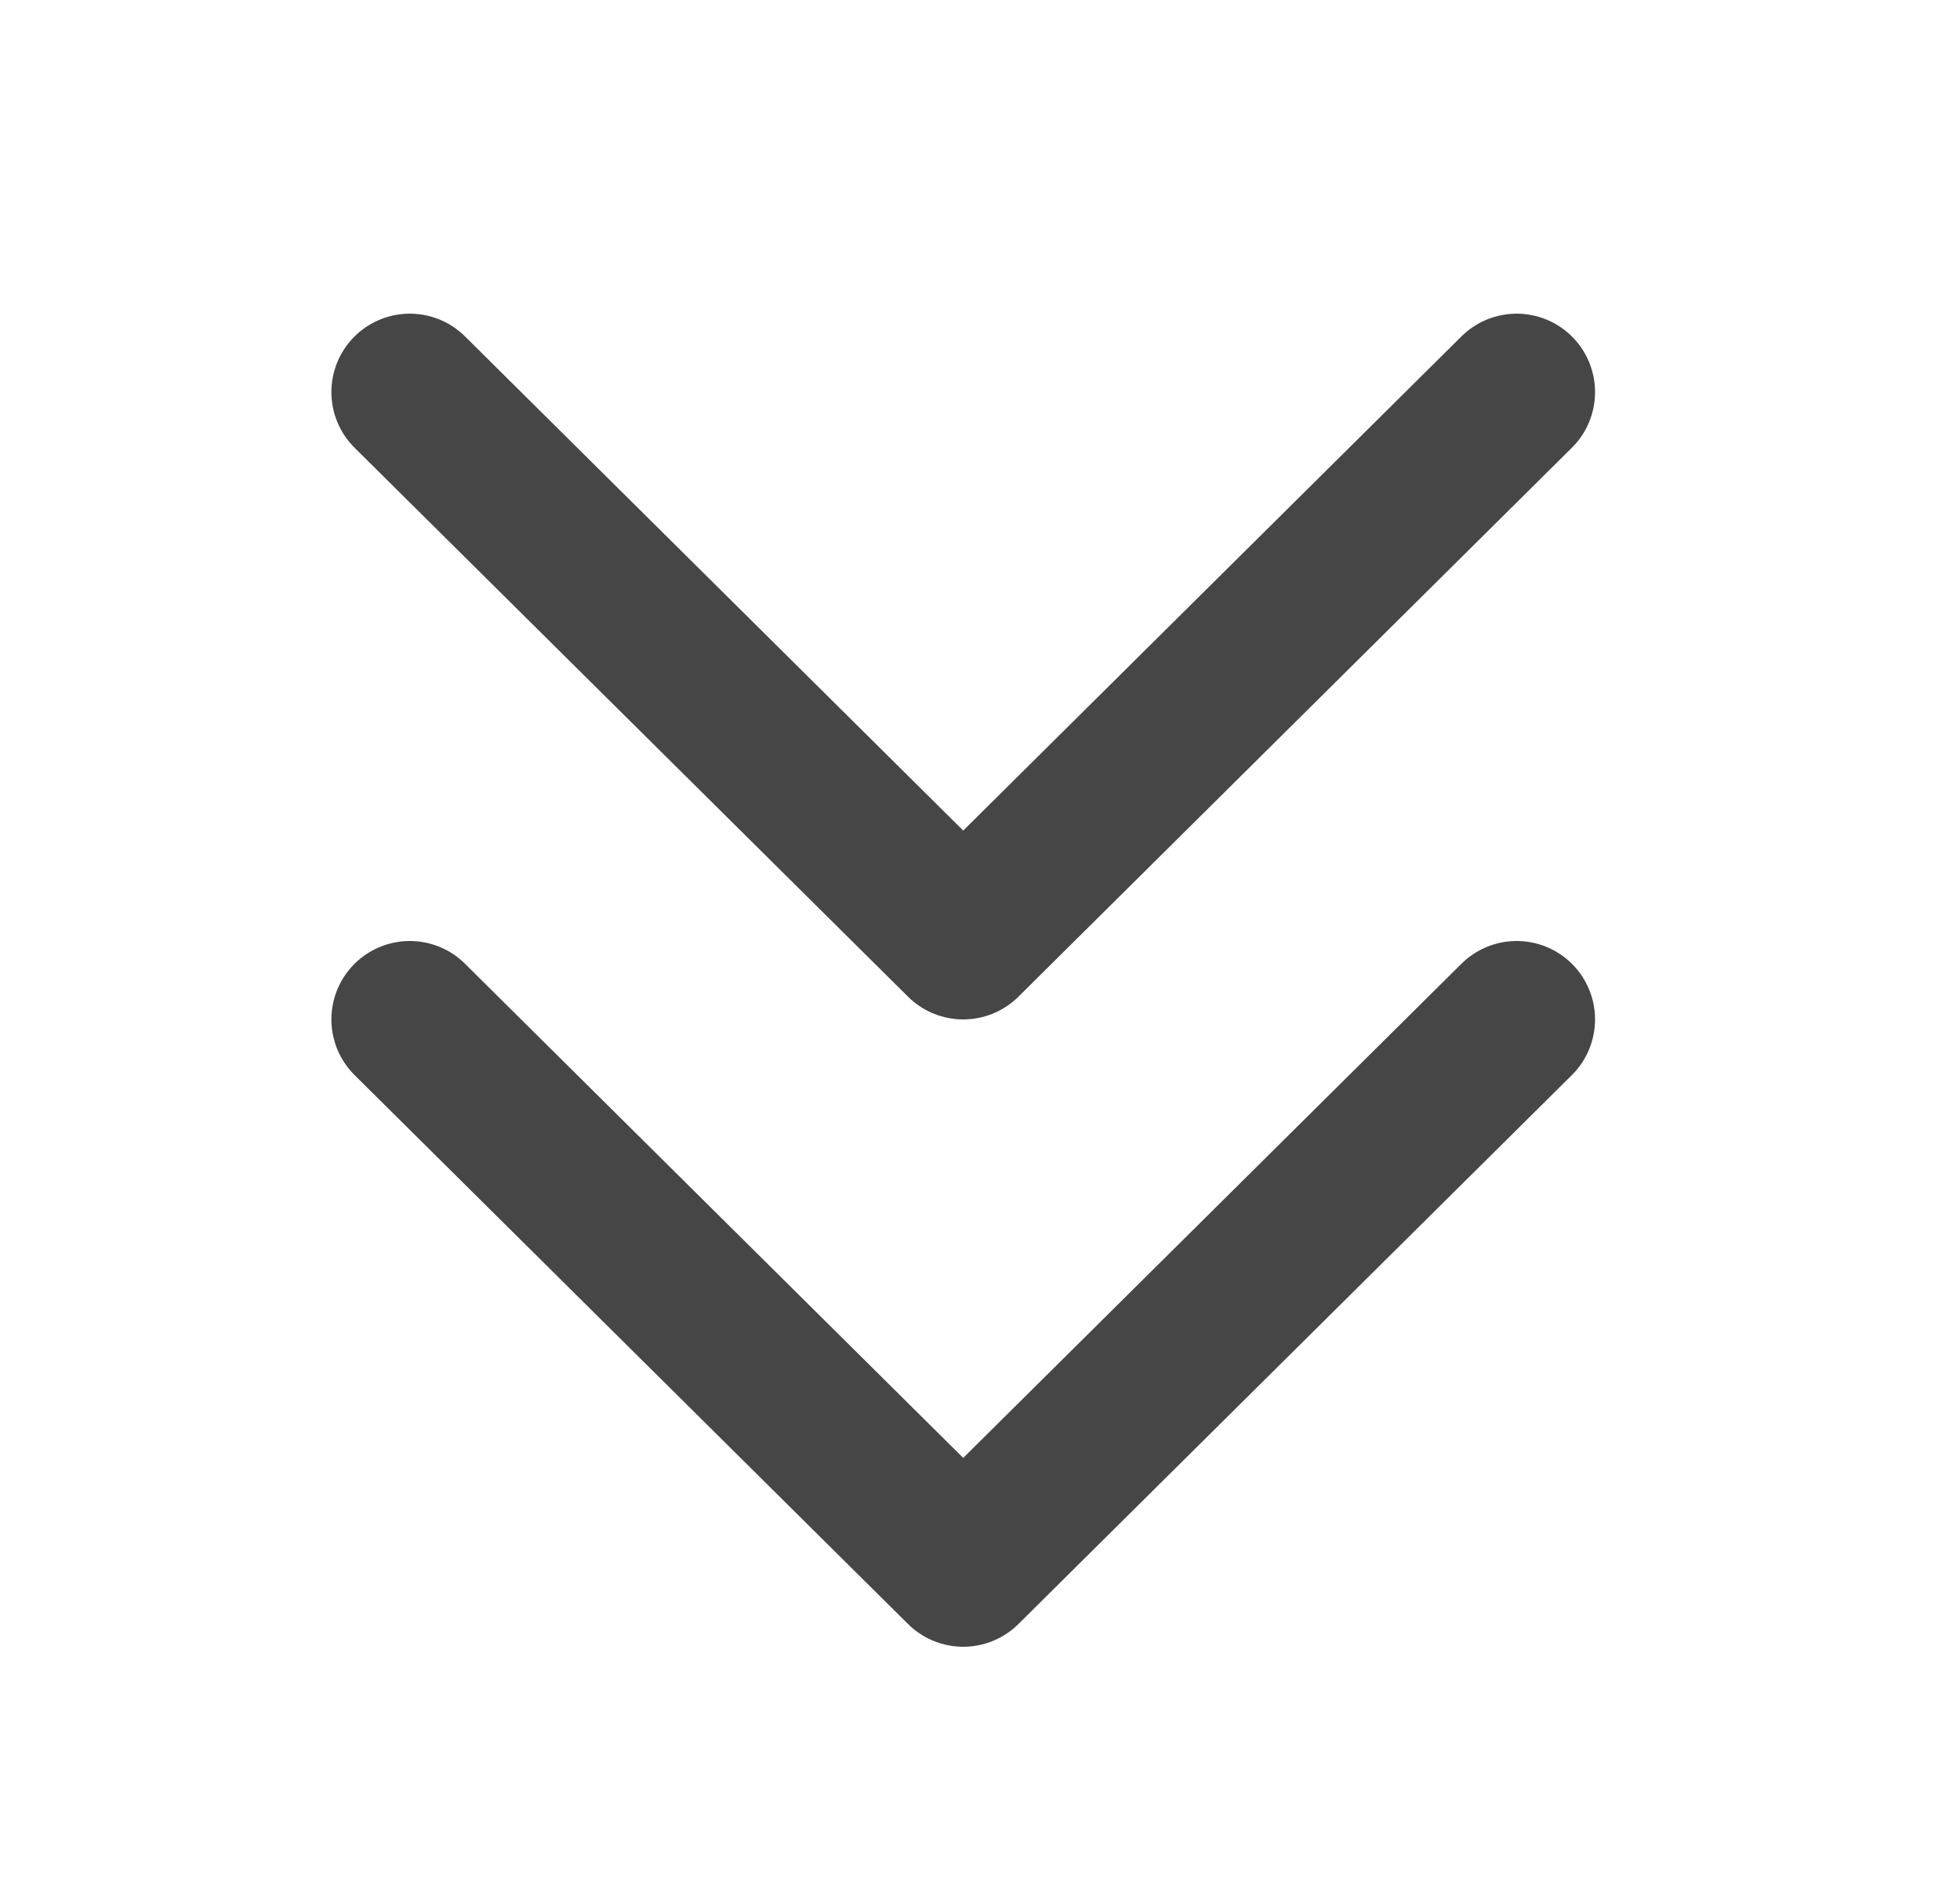 <svg width="25" height="24" viewBox="0 0 25 24" fill="none" xmlns="http://www.w3.org/2000/svg">
<g id="Arrow">
<path id="Icon" d="M19.345 13L12.286 20L5.227 13M19.345 5L12.286 12L5.227 5" stroke="#464646" stroke-width="2" stroke-linecap="round" stroke-linejoin="round"/>
</g>
</svg>
